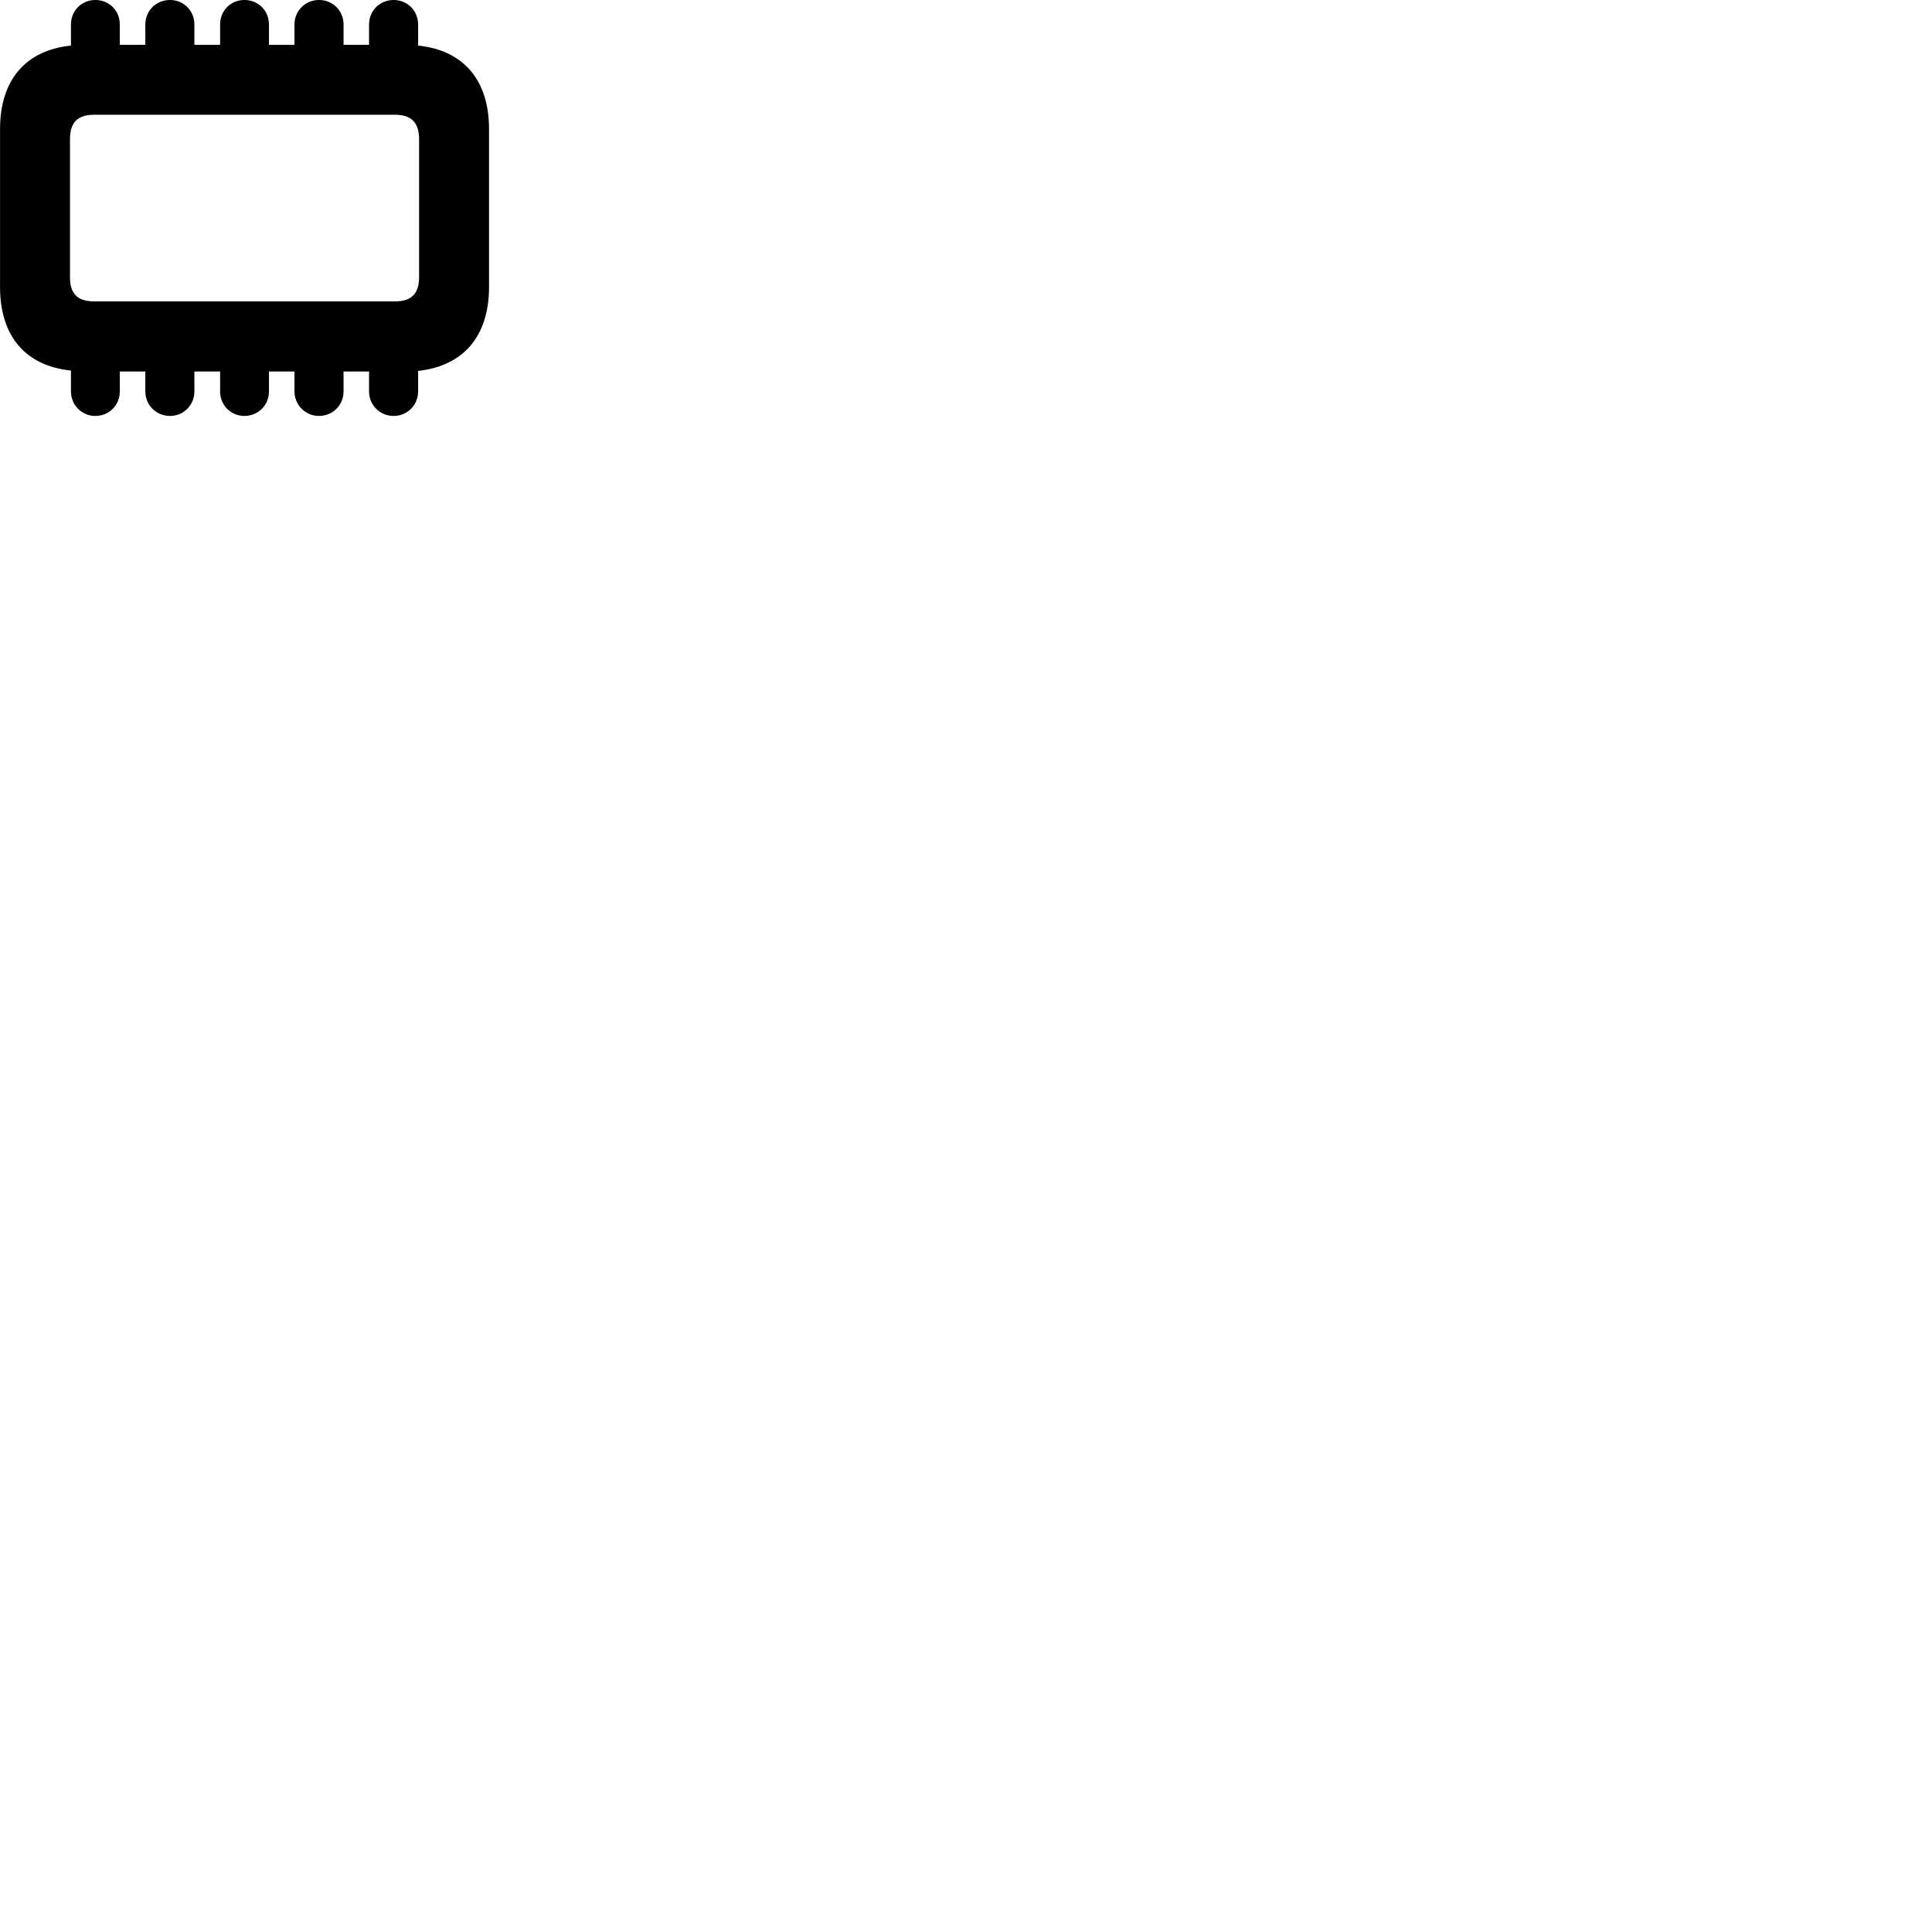 
        <svg xmlns="http://www.w3.org/2000/svg" viewBox="0 0 100 100">
            <path d="M21.642 20.259V19.199C23.992 18.939 25.312 17.399 25.312 14.859V6.679C25.312 4.149 23.992 2.599 21.642 2.359V1.269C21.642 0.549 21.082 -0.001 20.372 -0.001C19.662 -0.001 19.102 0.549 19.102 1.269V2.319H17.782V1.269C17.782 0.549 17.222 -0.001 16.512 -0.001C15.812 -0.001 15.242 0.549 15.242 1.269V2.319H13.922V1.269C13.922 0.549 13.362 -0.001 12.652 -0.001C11.942 -0.001 11.392 0.549 11.392 1.269V2.319H10.062V1.269C10.062 0.549 9.502 -0.001 8.802 -0.001C8.082 -0.001 7.522 0.549 7.522 1.269V2.319H6.202V1.269C6.202 0.549 5.652 -0.001 4.932 -0.001C4.232 -0.001 3.672 0.549 3.672 1.269V2.359C1.322 2.599 0.002 4.149 0.002 6.679V14.859C0.002 17.399 1.322 18.939 3.672 19.179V20.259C3.672 20.969 4.232 21.529 4.932 21.529C5.652 21.529 6.202 20.969 6.202 20.259V19.229H7.522V20.259C7.522 20.969 8.082 21.529 8.802 21.529C9.502 21.529 10.062 20.969 10.062 20.259V19.229H11.392V20.259C11.392 20.969 11.942 21.529 12.652 21.529C13.362 21.529 13.922 20.969 13.922 20.259V19.229H15.242V20.259C15.242 20.969 15.812 21.529 16.512 21.529C17.222 21.529 17.782 20.969 17.782 20.259V19.229H19.102V20.259C19.102 20.969 19.662 21.529 20.372 21.529C21.082 21.529 21.642 20.969 21.642 20.259ZM4.872 15.599C4.042 15.599 3.622 15.239 3.622 14.339V7.199C3.622 6.319 4.042 5.939 4.872 5.939H20.442C21.262 5.939 21.692 6.319 21.692 7.199V14.339C21.692 15.239 21.262 15.599 20.442 15.599Z" />
        </svg>
    